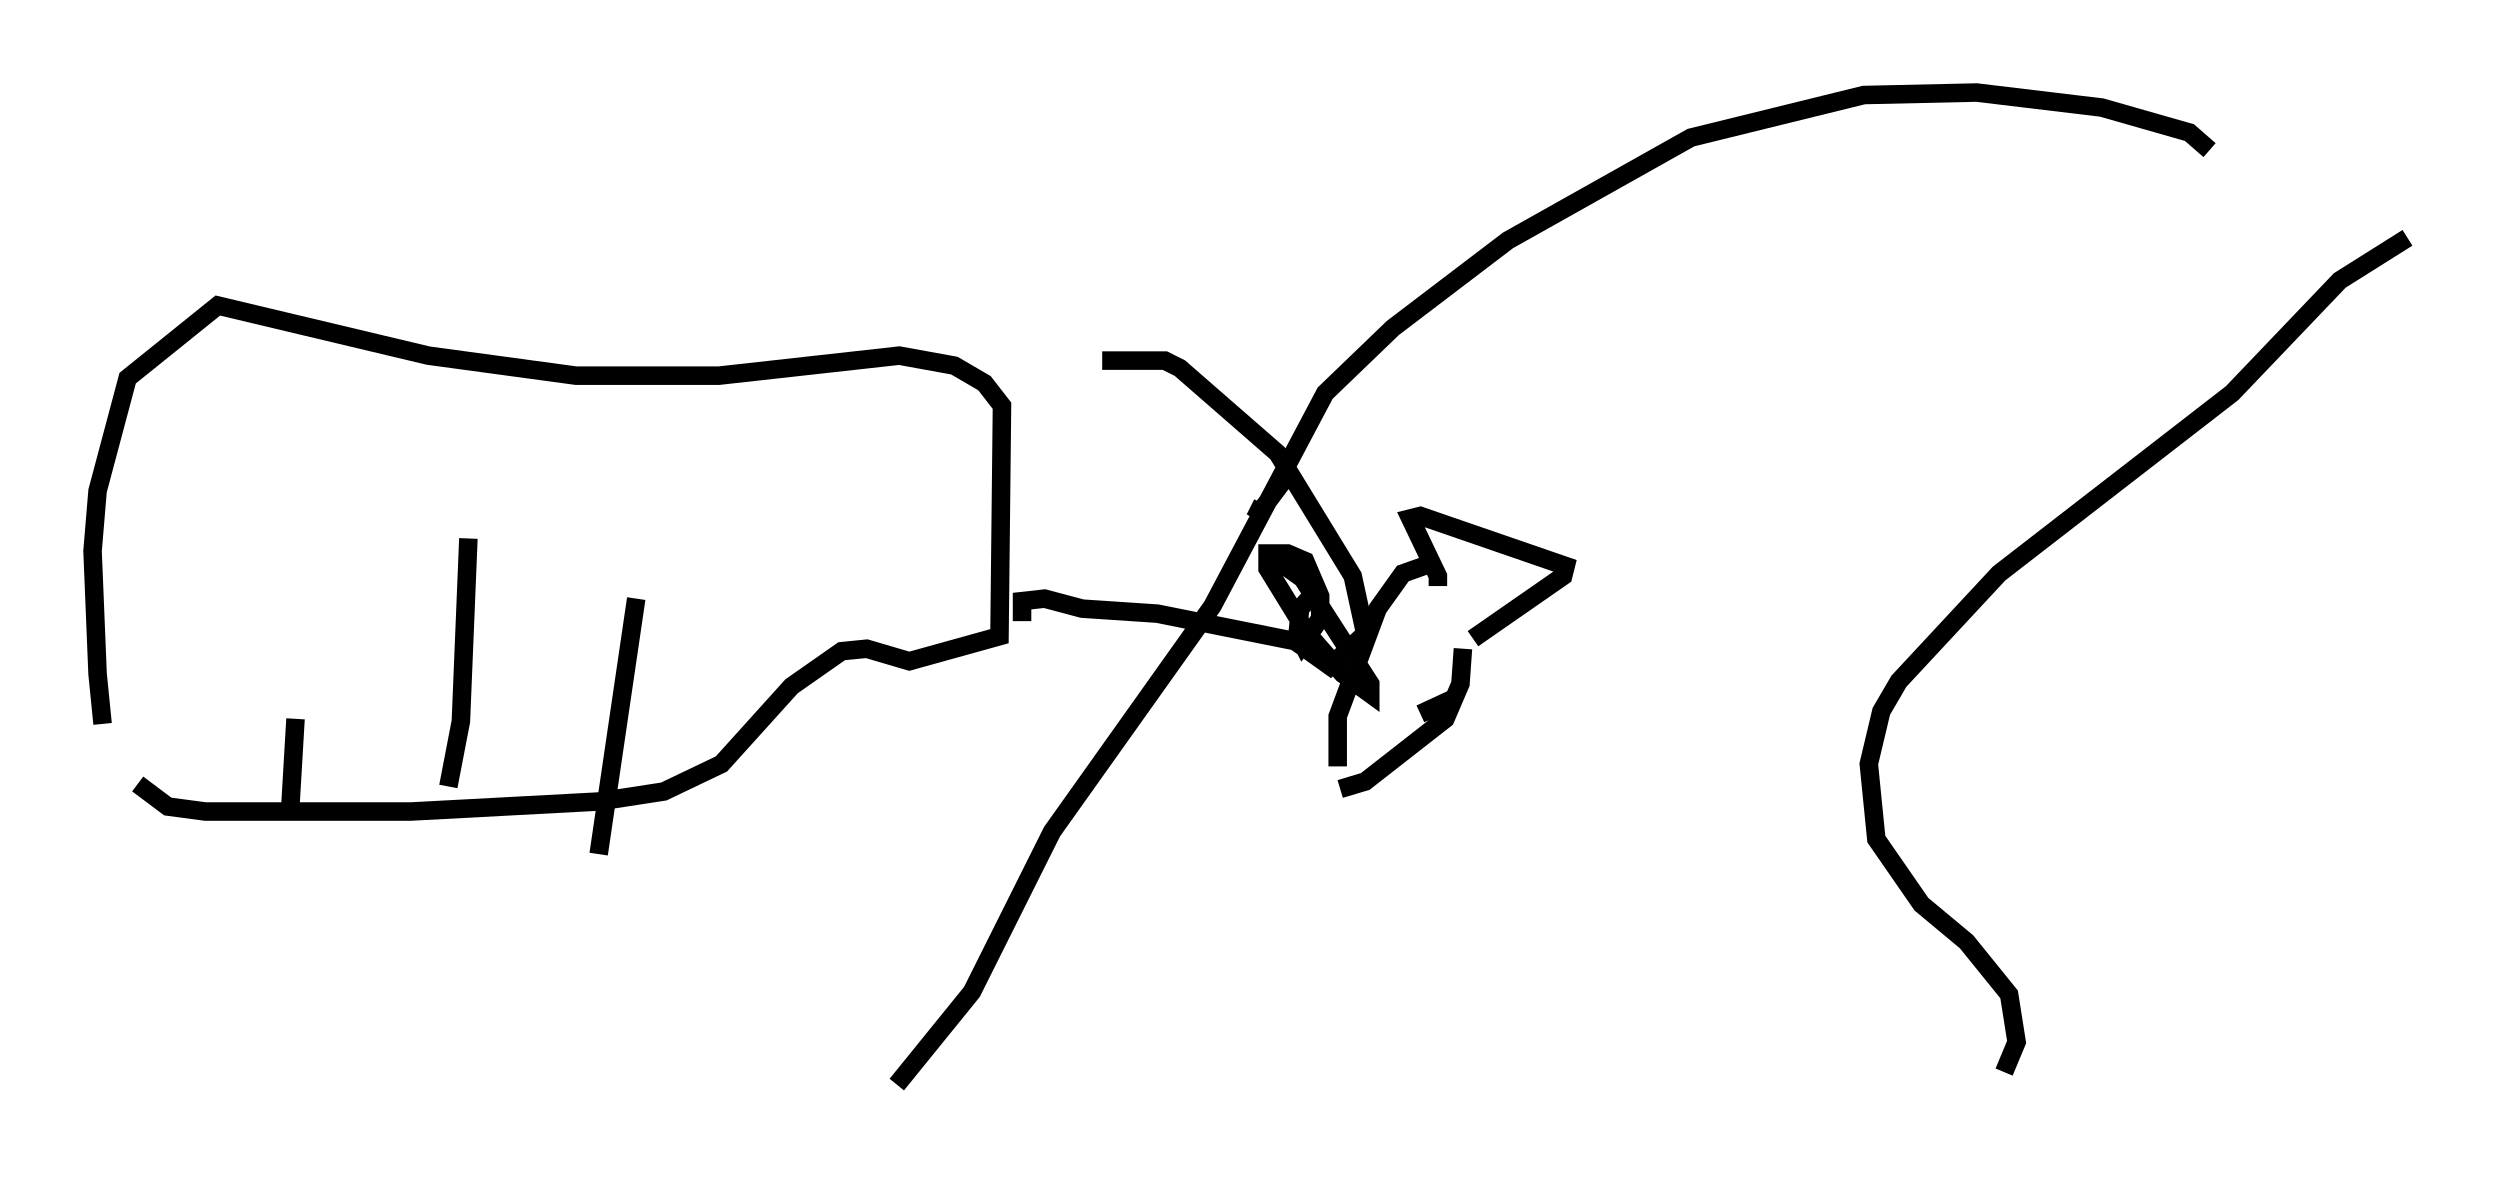 <?xml version="1.0" encoding="utf-8" ?>
<svg baseProfile="full" height="63.585" version="1.1" width="135.032" xmlns="http://www.w3.org/2000/svg" xmlns:ev="http://www.w3.org/2001/xml-events" xmlns:xlink="http://www.w3.org/1999/xlink"><defs /><rect fill="white" height="63.585" width="135.032" x="0" y="0" /><path d="M6.894, 43.295 m-1.353, -4.195 l-0.271, -2.706 -0.271, -6.631 l0.271, -3.248 1.624, -6.089 l4.871, -3.924 11.367, 2.706 l7.984, 1.083 7.713, 0.0 l9.743, -1.083 2.977, 0.541 l1.624, 0.947 0.947, 1.218 l-0.135, 12.449 -4.871, 1.353 l-2.3, -0.677 -1.353, 0.135 l-2.706, 1.894 -3.789, 4.195 l-3.112, 1.488 -3.518, 0.541 l-10.149, 0.541 -11.096, 0.0 l-2.03, -0.271 -1.624, -1.218 m8.254, 1.083 l0.271, -4.601 m8.254, 3.654 l0.677, -3.518 0.406, -9.878 m7.036, 17.05 l2.03, -13.802 m84.979, -24.222 l-1.083, -0.947 -4.736, -1.353 l-6.766, -0.812 -6.089, 0.135 l-9.337, 2.3 -9.878, 5.548 l-6.225, 4.736 -3.654, 3.518 l-6.089, 11.502 -8.66, 12.178 l-4.33, 8.66 -4.059, 5.007 m81.596, -45.737 l-3.654, 2.3 -5.819, 6.089 l-12.584, 9.743 -5.413, 5.819 l-0.947, 1.624 -0.677, 2.842 l0.406, 4.059 2.436, 3.518 l2.436, 2.03 2.3, 2.842 l0.406, 2.571 -0.677, 1.624 m-30.582, -27.605 l-1.894, 0.677 -1.353, 1.894 l-2.165, 5.819 0.0, 2.706 m0.135, 1.218 l1.353, -0.406 4.33, -3.383 l0.812, -1.894 0.135, -1.894 m-1.353, -3.383 l0.0, -0.541 -1.488, -3.112 l0.541, -0.135 7.848, 2.706 l-0.135, 0.541 -4.871, 3.383 m-1.083, 3.248 l-1.759, 0.812 m-17.185, -19.08 l3.383, 0.0 0.812, 0.406 l5.277, 4.601 4.059, 6.631 l0.677, 3.112 -1.894, 1.759 l-1.894, -1.353 -7.442, -1.488 l-4.059, -0.271 -2.03, -0.541 l-1.218, 0.135 0.0, 1.083 m15.967, -1.759 l-0.947, 1.083 -0.135, 1.353 l0.271, 0.541 0.947, -1.353 l0.0, -1.218 -0.812, -1.894 l-0.947, -0.406 -1.083, 0.0 l0.0, 0.812 2.165, 3.518 l1.894, 2.165 1.488, 1.083 l0.0, -0.541 -3.654, -5.683 l-1.894, -1.353 m0.947, -4.059 l-1.624, 2.165 0.406, -0.812 " fill="none" stroke="black" stroke-width="1" /></svg>